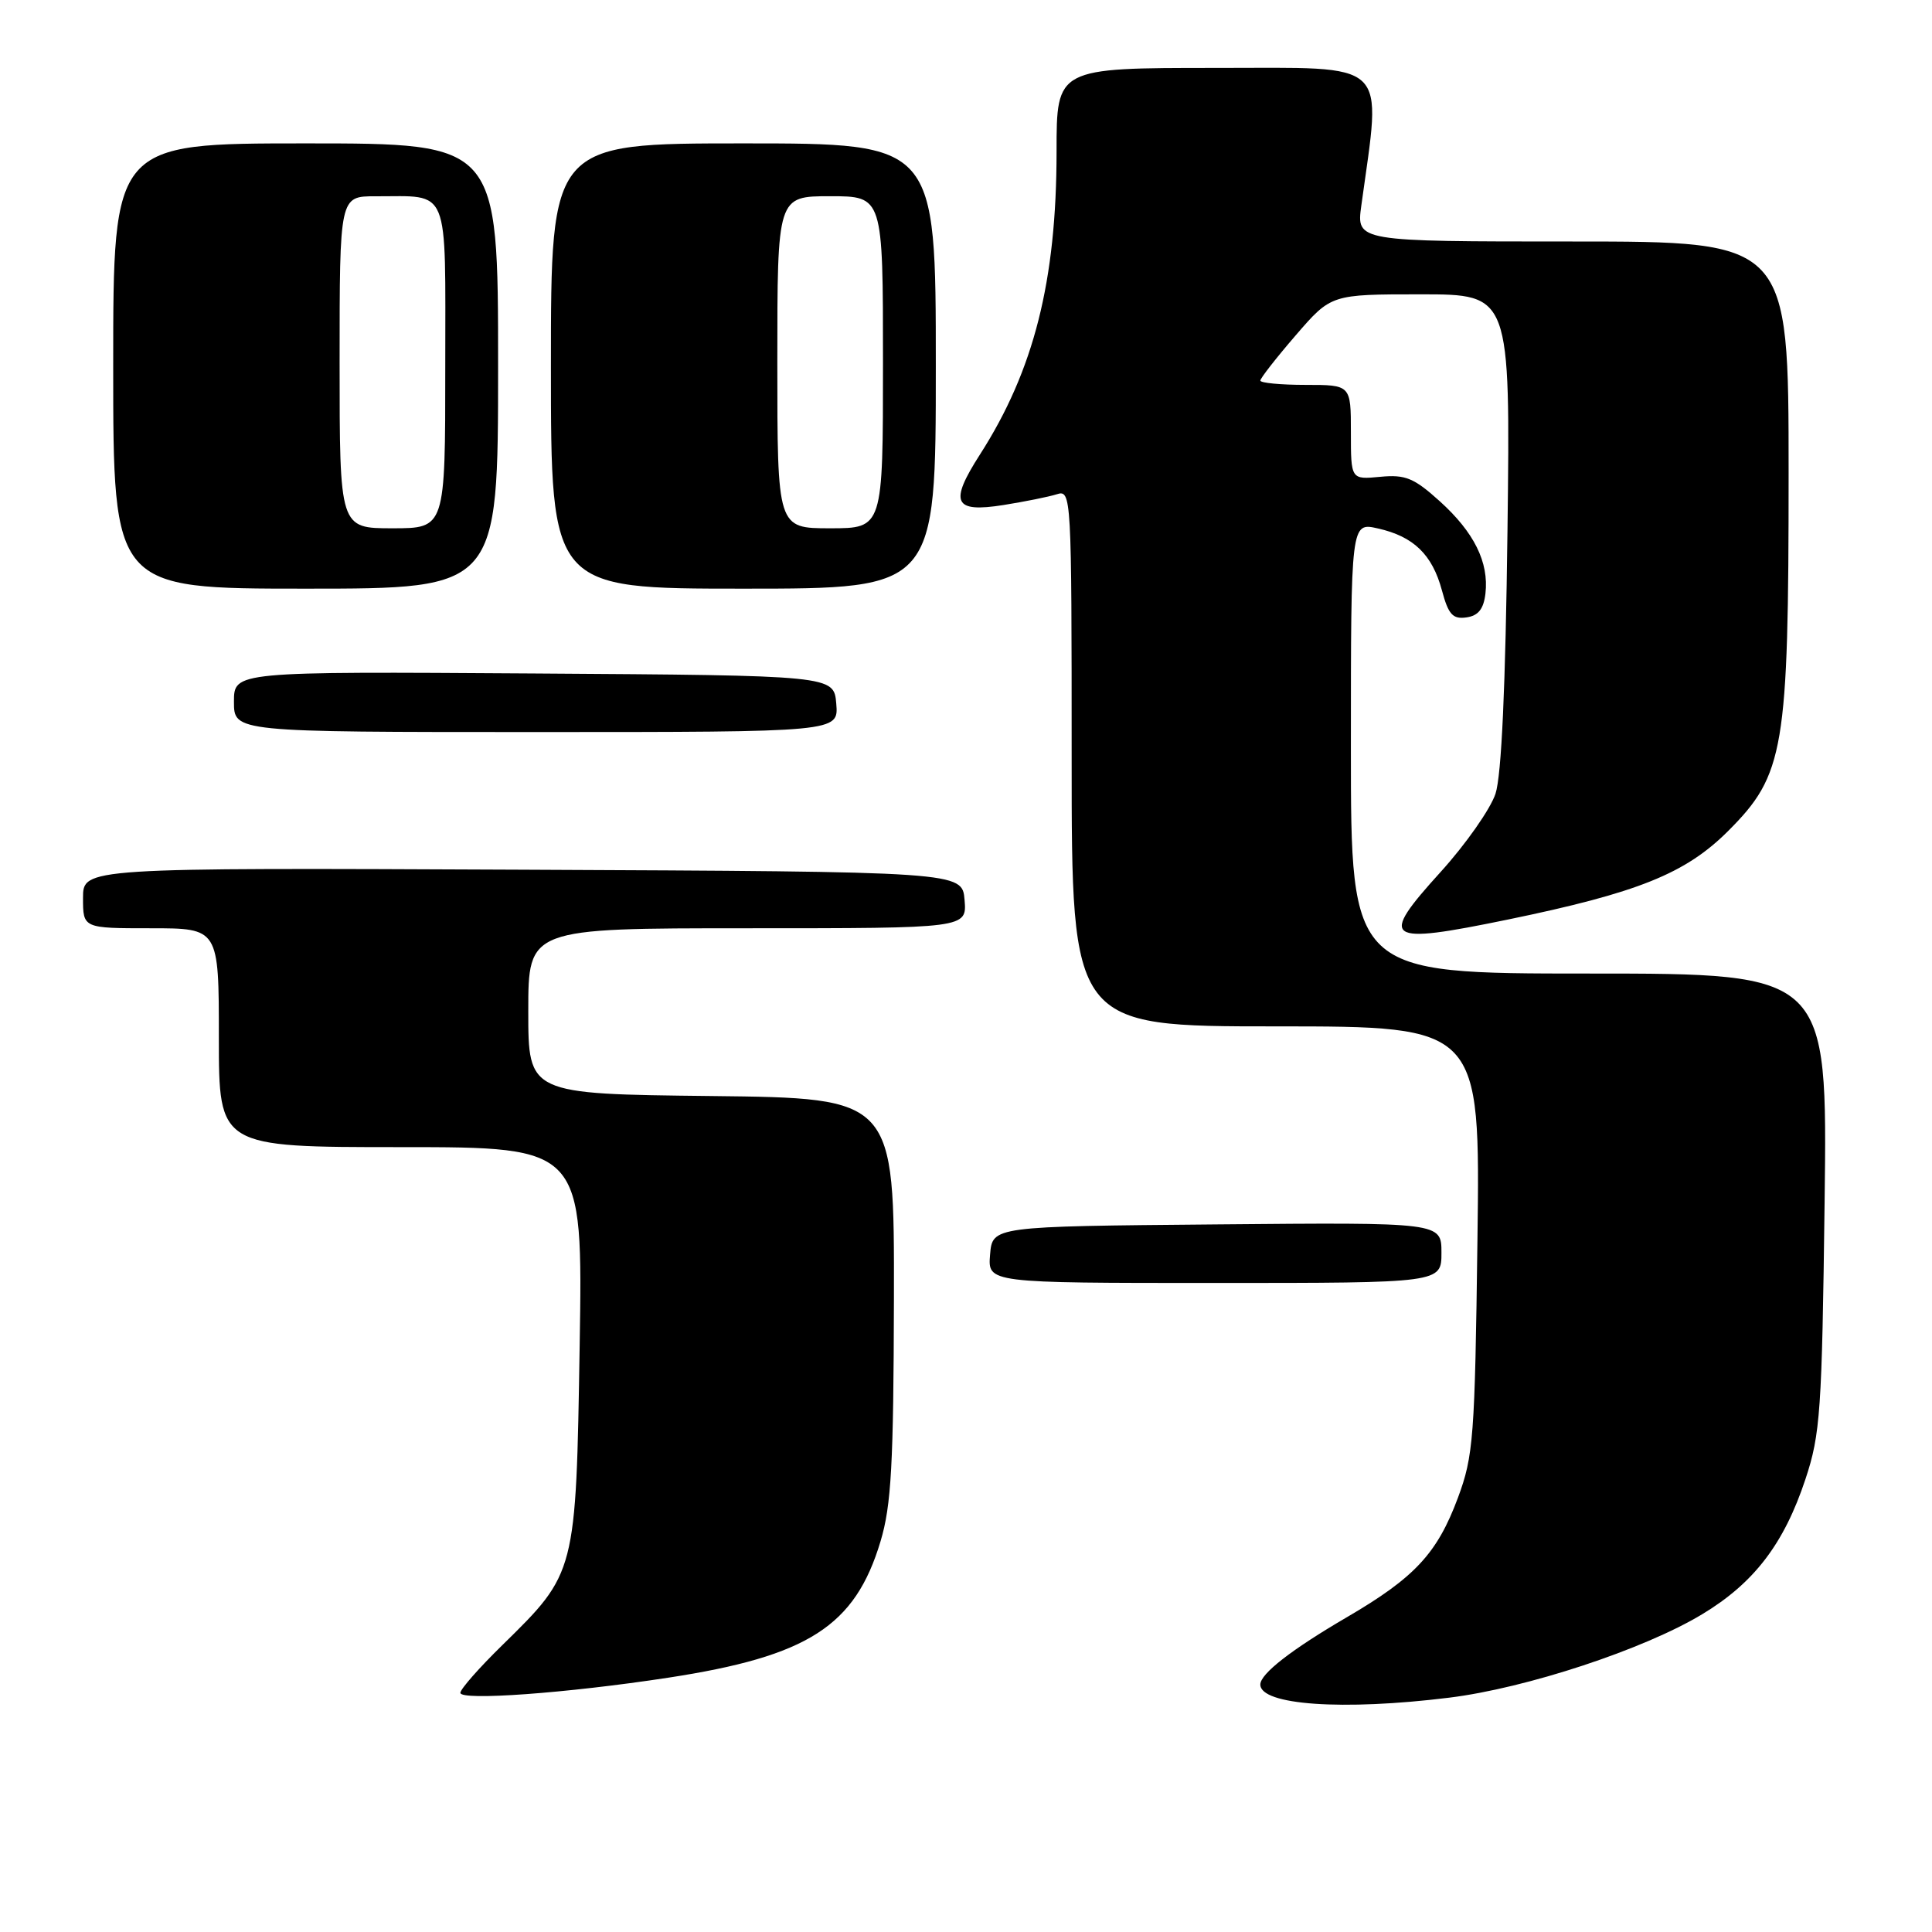 <?xml version="1.0" encoding="UTF-8" standalone="no"?>
<!DOCTYPE svg PUBLIC "-//W3C//DTD SVG 1.1//EN" "http://www.w3.org/Graphics/SVG/1.1/DTD/svg11.dtd" >
<svg xmlns="http://www.w3.org/2000/svg" xmlns:xlink="http://www.w3.org/1999/xlink" version="1.1" viewBox="0 0 256 256">
 <g >
 <path fill="currentColor"
d=" M 192.03 224.95 C 202.25 223.69 217.84 218.55 225.54 213.90 C 232.43 209.75 236.39 204.56 239.23 196.00 C 241.21 190.04 241.42 186.97 241.77 159.25 C 242.15 129.00 242.15 129.00 210.58 129.00 C 179.00 129.00 179.00 129.00 179.00 99.11 C 179.00 69.21 179.00 69.21 182.57 70.02 C 187.31 71.08 189.78 73.48 191.06 78.22 C 191.92 81.43 192.50 82.07 194.31 81.81 C 195.88 81.59 196.59 80.70 196.83 78.64 C 197.30 74.51 195.33 70.53 190.78 66.42 C 187.36 63.33 186.22 62.86 182.89 63.18 C 179.00 63.55 179.00 63.55 179.00 57.28 C 179.00 51.00 179.00 51.00 173.00 51.00 C 169.70 51.00 167.00 50.74 167.00 50.43 C 167.00 50.12 169.11 47.42 171.69 44.43 C 176.38 39.00 176.38 39.00 188.26 39.00 C 200.13 39.00 200.13 39.00 199.75 70.25 C 199.49 91.02 198.96 102.73 198.16 105.18 C 197.49 107.20 194.22 111.87 190.89 115.54 C 182.64 124.64 183.44 125.21 199.78 121.85 C 217.01 118.30 223.34 115.76 228.99 110.11 C 236.44 102.66 237.00 99.33 237.00 62.68 C 237.00 32.00 237.00 32.00 208.36 32.00 C 179.73 32.00 179.73 32.00 180.38 27.25 C 183.07 7.67 184.47 9.00 161.14 9.00 C 140.00 9.00 140.00 9.00 140.00 20.04 C 140.00 37.23 137.00 49.08 129.84 60.24 C 125.75 66.62 126.37 67.96 132.96 66.92 C 135.78 66.47 138.97 65.83 140.04 65.49 C 141.96 64.88 142.00 65.59 142.00 100.43 C 142.00 136.00 142.00 136.00 169.07 136.00 C 196.14 136.00 196.14 136.00 195.77 164.25 C 195.43 190.47 195.24 192.93 193.18 198.47 C 190.44 205.83 187.47 209.03 178.50 214.27 C 171.12 218.58 167.00 221.78 167.00 223.21 C 167.00 225.93 177.92 226.70 192.03 224.95 Z  M 88.50 222.31 C 107.07 219.47 113.30 215.48 116.67 204.25 C 118.11 199.46 118.40 194.09 118.45 172.00 C 118.50 145.50 118.50 145.50 94.25 145.23 C 70.00 144.96 70.00 144.96 70.00 133.98 C 70.00 123.00 70.00 123.00 99.06 123.00 C 128.12 123.00 128.12 123.00 127.81 119.25 C 127.50 115.50 127.50 115.50 69.25 115.24 C 11.00 114.98 11.00 114.98 11.00 118.99 C 11.00 123.00 11.00 123.00 20.00 123.00 C 29.00 123.00 29.00 123.00 29.00 137.50 C 29.00 152.00 29.00 152.00 53.12 152.00 C 77.23 152.00 77.23 152.00 76.81 178.25 C 76.32 208.49 76.34 208.40 66.58 217.97 C 63.51 220.97 61.00 223.82 61.00 224.31 C 61.00 225.38 75.09 224.36 88.50 222.31 Z  M 191.00 165.99 C 191.00 161.97 191.00 161.97 161.25 162.24 C 131.50 162.50 131.50 162.50 131.19 166.25 C 130.88 170.00 130.88 170.00 160.94 170.00 C 191.00 170.00 191.00 170.00 191.00 165.99 Z  M 110.81 93.25 C 110.50 89.50 110.50 89.50 70.75 89.24 C 31.00 88.98 31.00 88.98 31.00 92.99 C 31.00 97.00 31.00 97.00 71.06 97.00 C 111.12 97.00 111.12 97.00 110.81 93.25 Z  M 66.00 48.50 C 66.00 19.00 66.00 19.00 40.50 19.00 C 15.00 19.00 15.00 19.00 15.00 48.50 C 15.00 78.00 15.00 78.00 40.50 78.00 C 66.00 78.00 66.00 78.00 66.00 48.50 Z  M 124.00 48.50 C 124.00 19.00 124.00 19.00 98.50 19.00 C 73.00 19.00 73.00 19.00 73.00 48.50 C 73.00 78.00 73.00 78.00 98.50 78.00 C 124.00 78.00 124.00 78.00 124.00 48.50 Z  M 45.00 48.00 C 45.00 26.00 45.00 26.00 49.75 26.01 C 59.72 26.04 59.00 24.28 59.00 48.62 C 59.00 70.00 59.00 70.00 52.00 70.00 C 45.00 70.00 45.00 70.00 45.00 48.00 Z  M 103.00 48.00 C 103.00 26.00 103.00 26.00 110.00 26.00 C 117.00 26.00 117.00 26.00 117.00 48.00 C 117.00 70.00 117.00 70.00 110.00 70.00 C 103.00 70.00 103.00 70.00 103.00 48.00 Z "/>
</g>
</svg>
